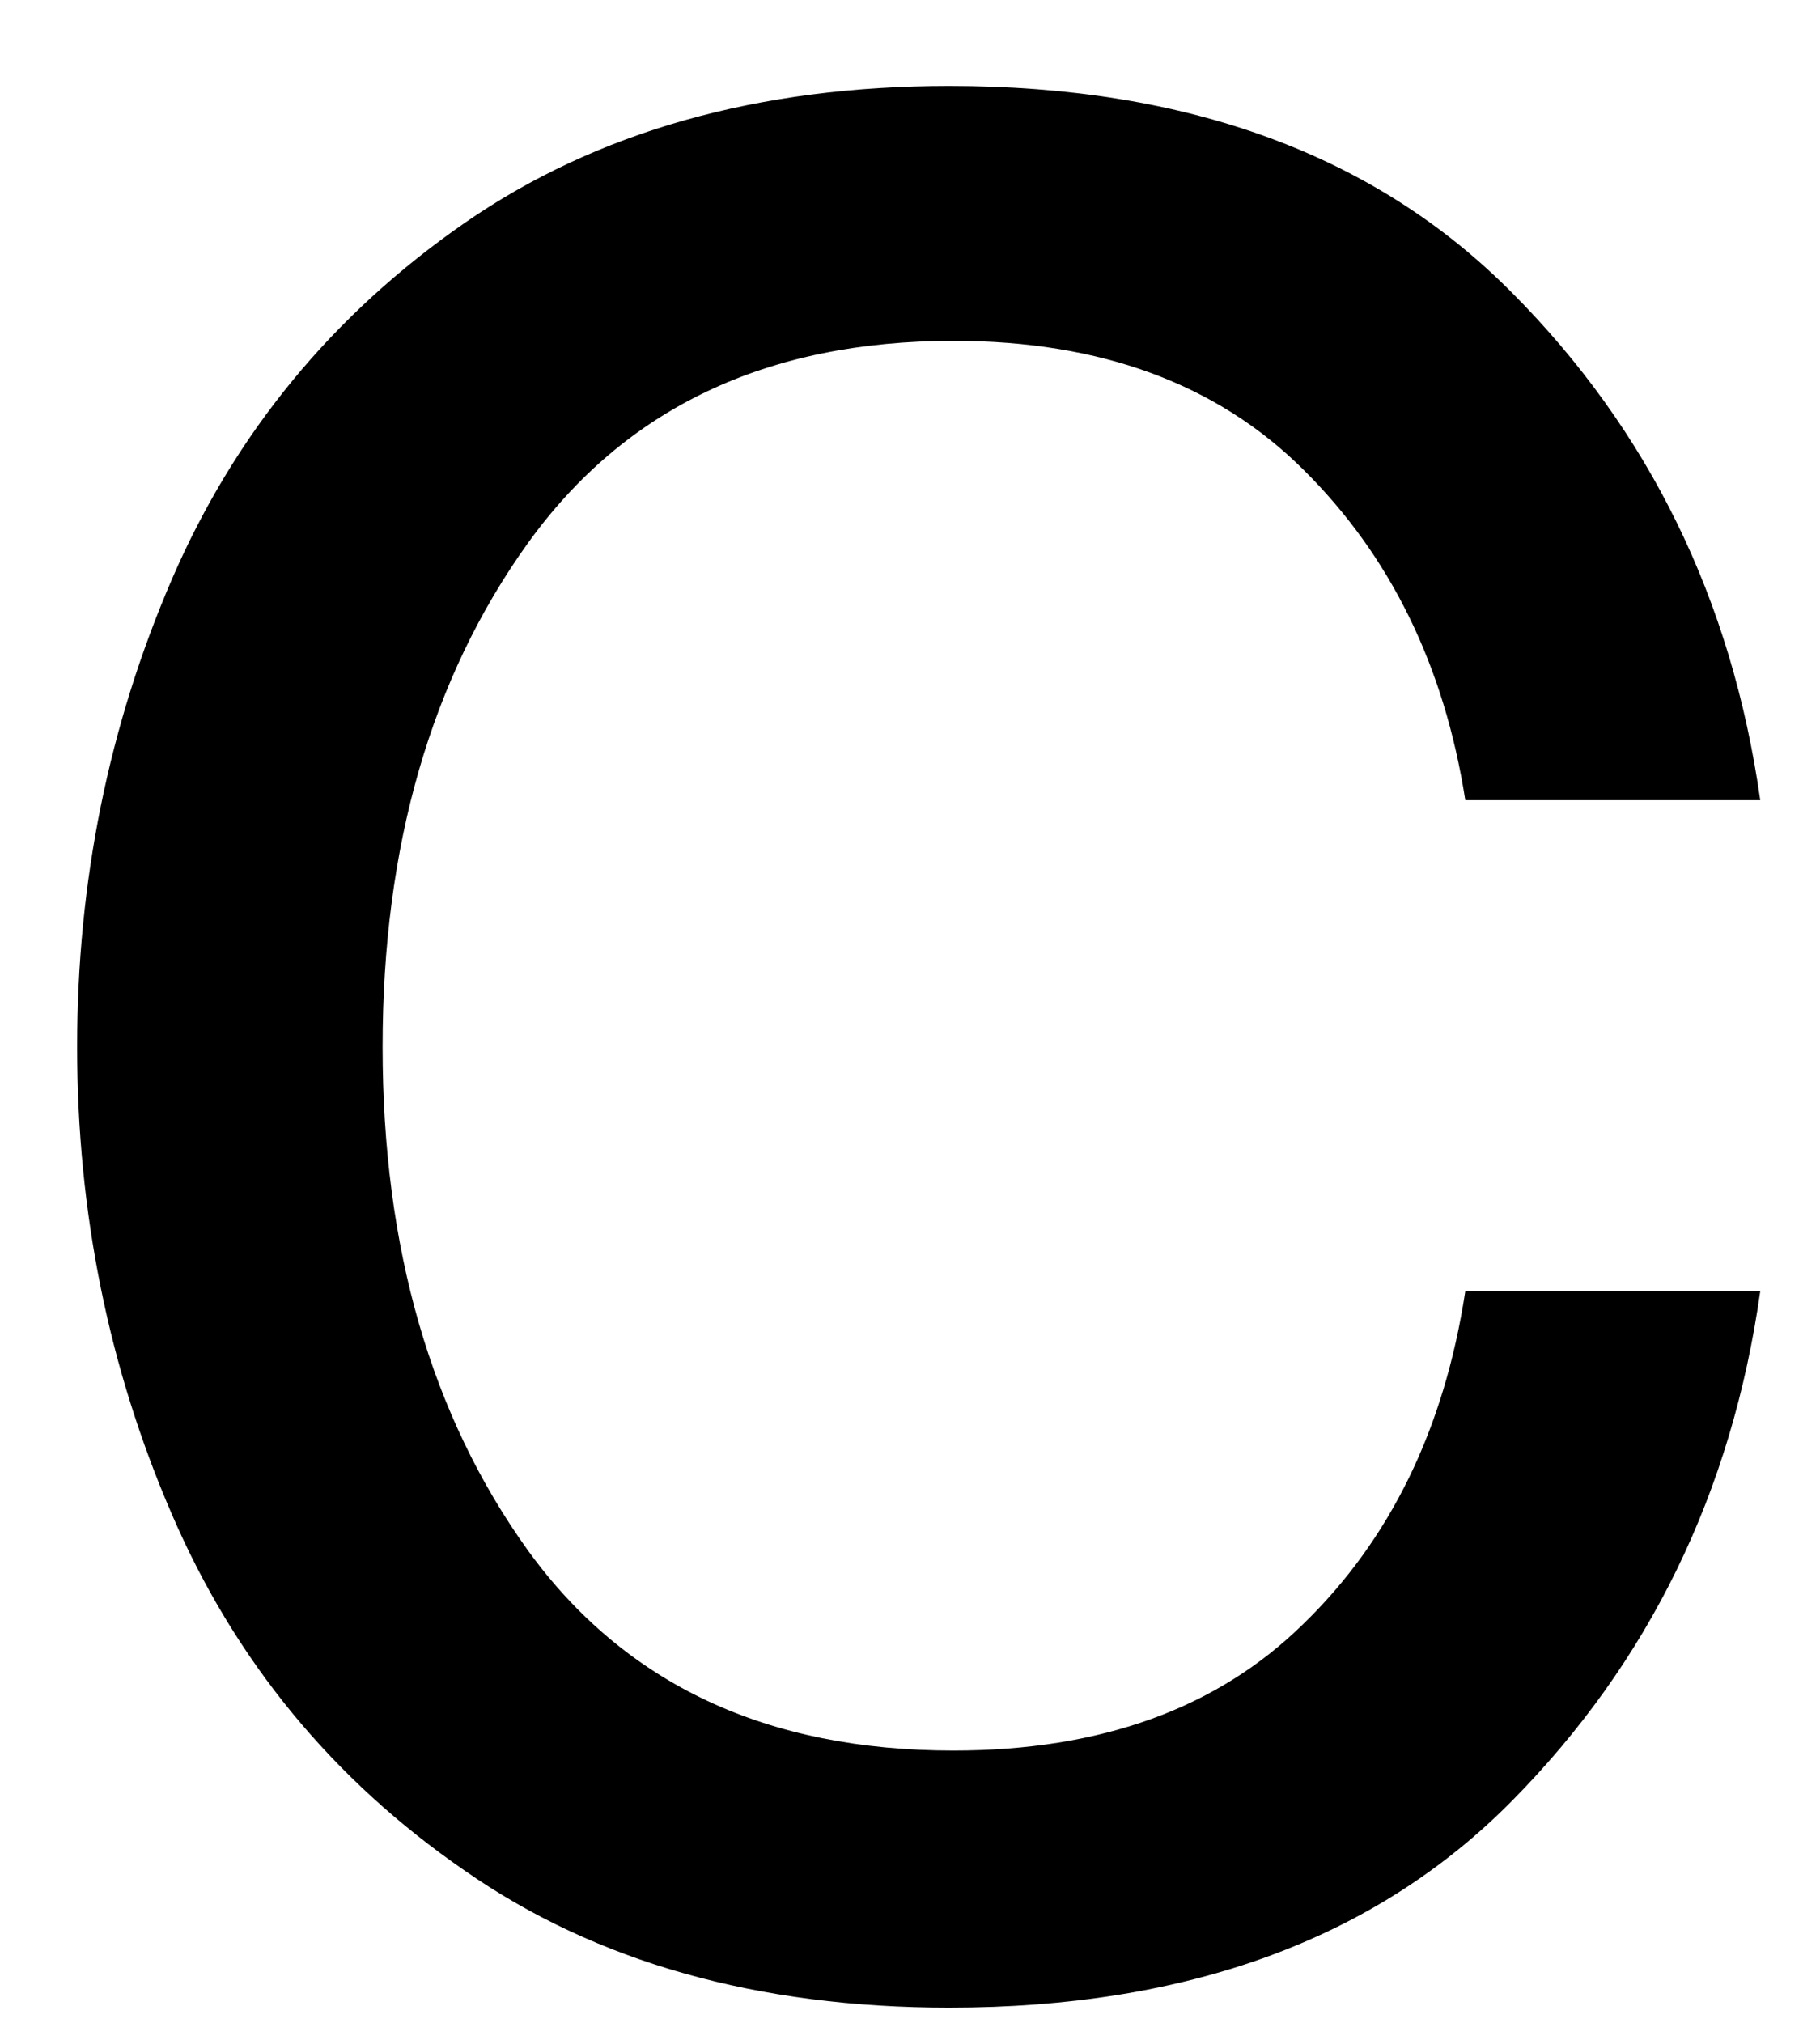 <svg width="18" height="20" viewBox="0 0 18 20" fill="none" xmlns="http://www.w3.org/2000/svg">
<path d="M9.388 19.85C7.497 19.85 5.898 19.402 4.596 18.495C3.289 17.594 2.326 16.422 1.701 14.975C1.076 13.532 0.763 11.99 0.763 10.35C0.763 8.714 1.076 7.173 1.701 5.725C2.326 4.282 3.289 3.11 4.596 2.204C5.898 1.303 7.497 0.85 9.388 0.85C11.747 0.85 13.602 1.532 14.951 2.891C16.31 4.256 17.128 5.928 17.409 7.912H14.492C14.284 6.579 13.747 5.49 12.888 4.641C12.039 3.798 10.888 3.37 9.43 3.37C7.581 3.37 6.18 4.037 5.221 5.37C4.263 6.704 3.784 8.365 3.784 10.35C3.784 12.339 4.263 13.995 5.221 15.329C6.18 16.652 7.581 17.308 9.43 17.308C10.888 17.308 12.039 16.891 12.888 16.058C13.747 15.225 14.284 14.131 14.492 12.766H17.409C17.128 14.756 16.31 16.433 14.951 17.808C13.602 19.172 11.747 19.85 9.388 19.85Z" fill="black"/>
</svg>
